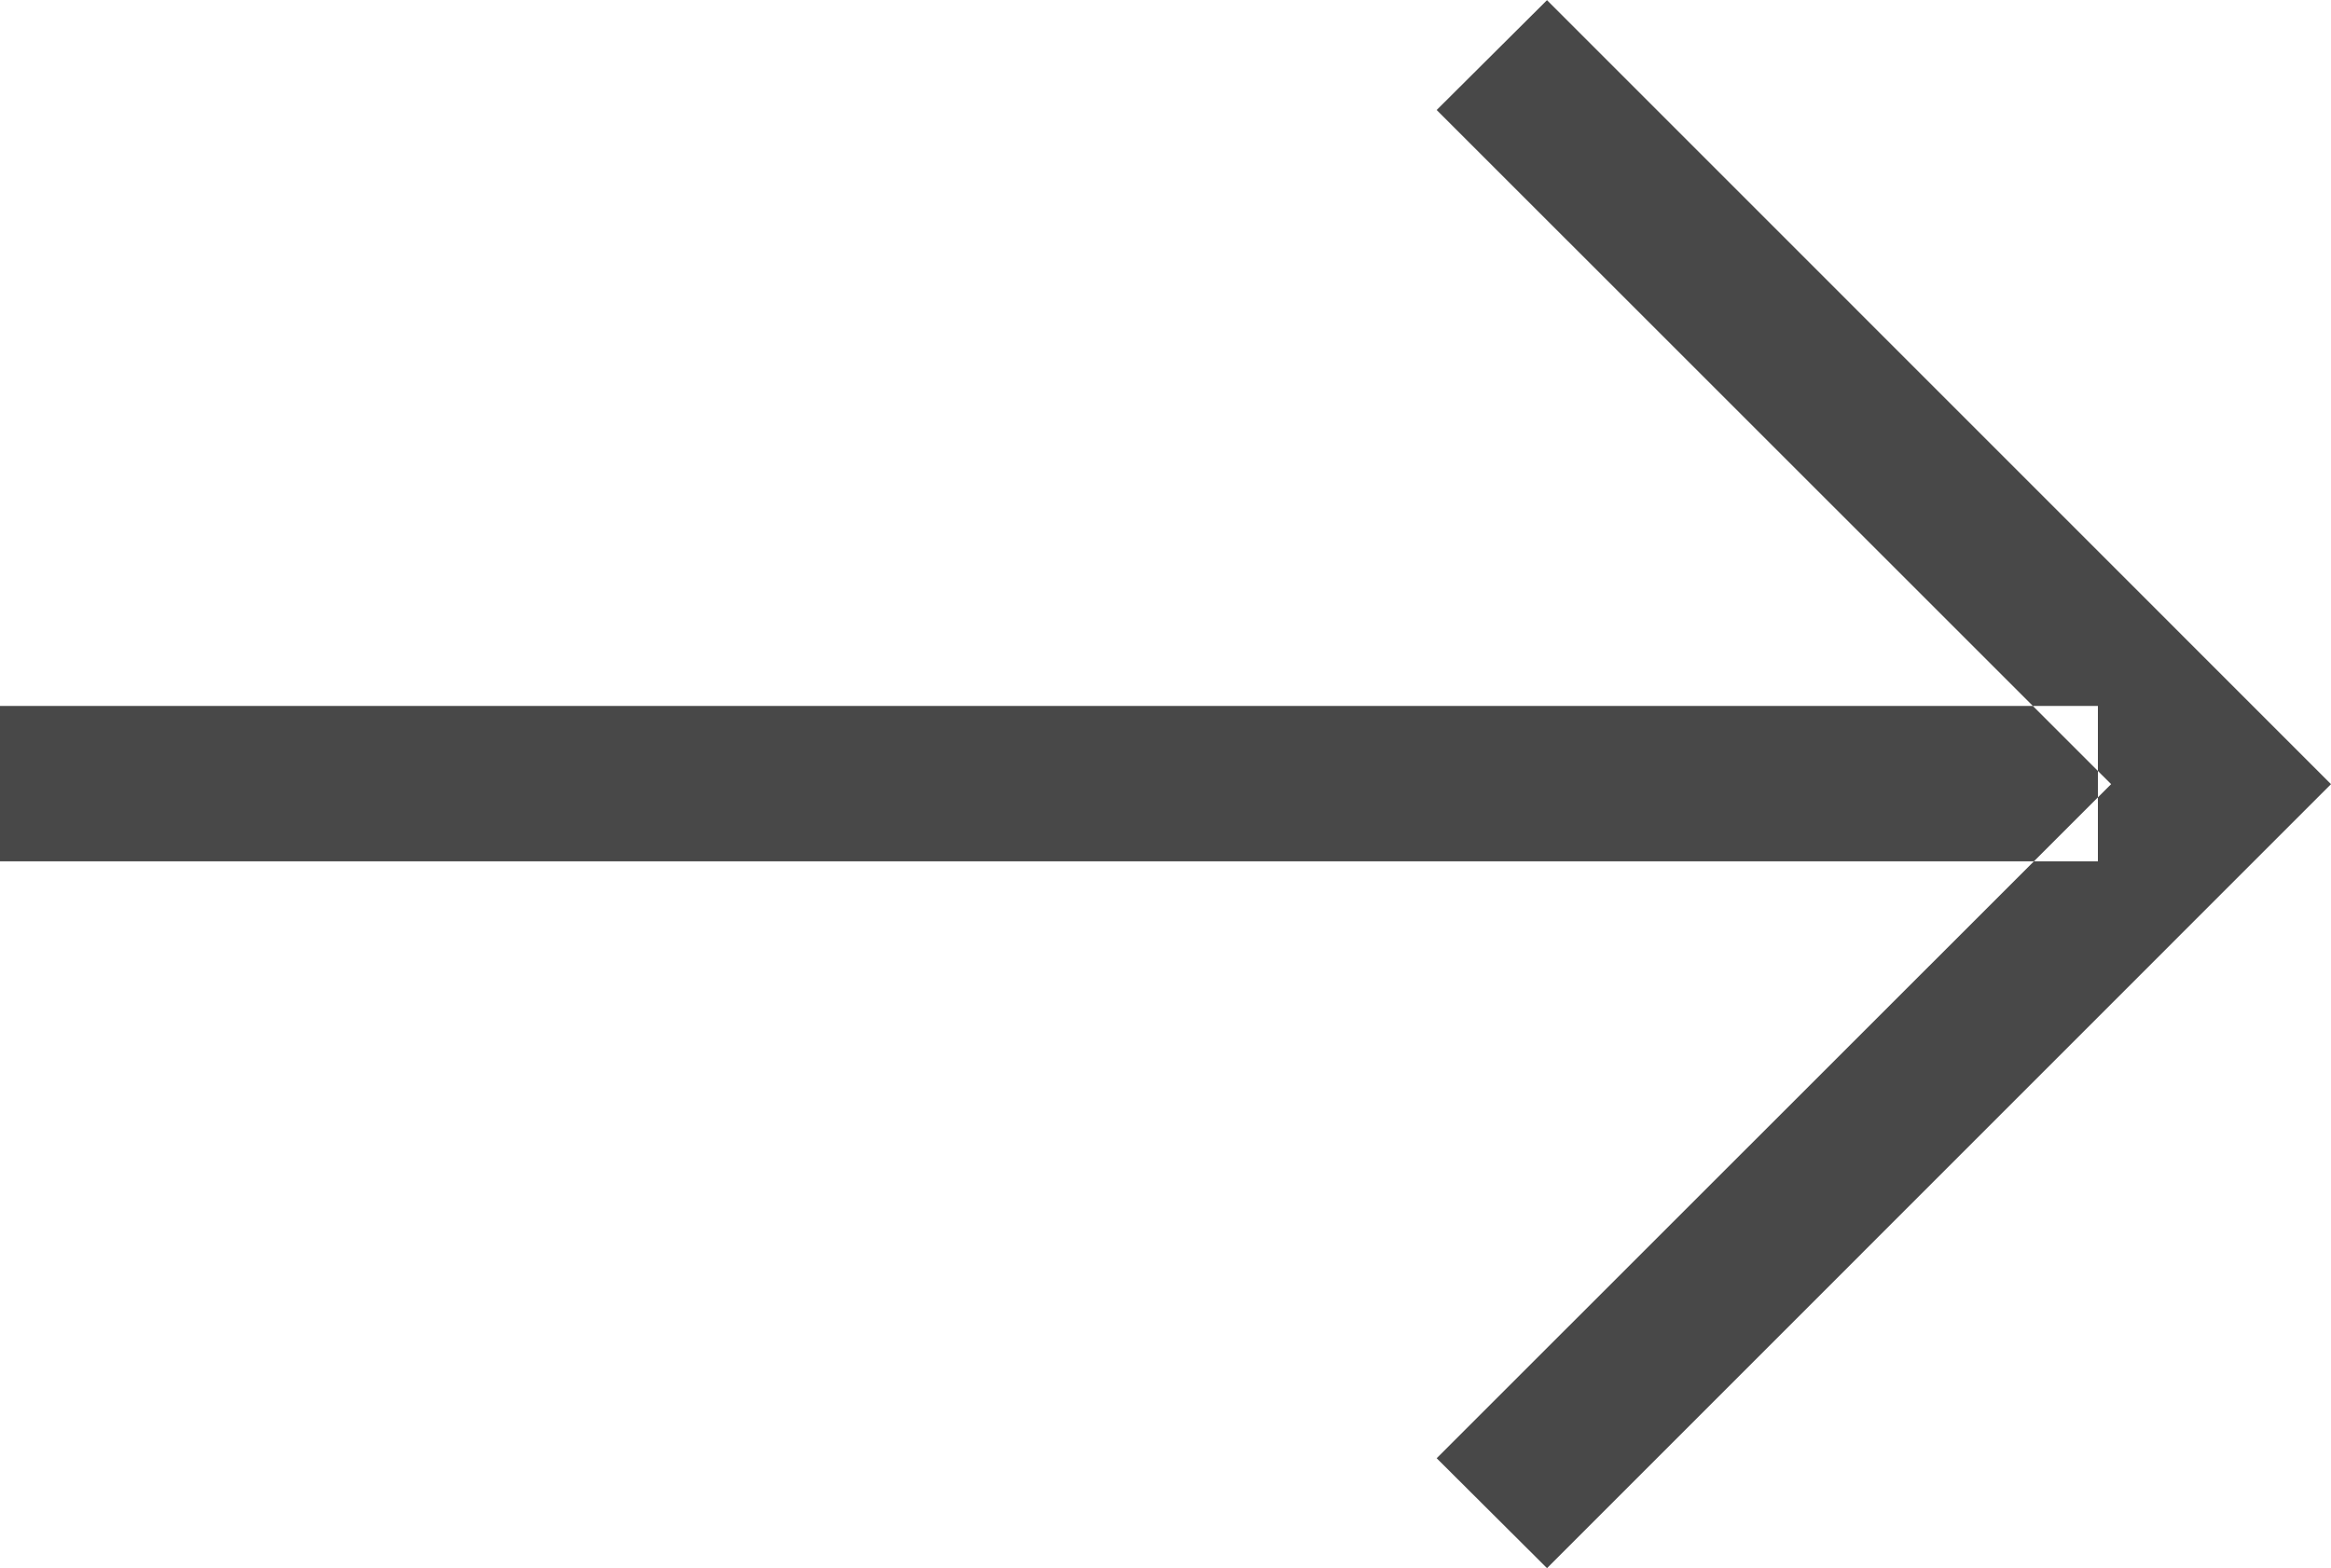 <svg xmlns="http://www.w3.org/2000/svg" width="30" height="20.188" viewBox="0 0 30 20.188"><defs><style>.cls-1{fill:#484848;fill-rule:evenodd}</style></defs><path id="Rectangle_41_copy_4" data-name="Rectangle 41 copy 4" class="cls-1" d="M1893.49 441.322l1.42-1.414L1905 450l-10.09 10.092-1.42-1.415 8.68-8.677zm-18.49 9.671v-2h27v2h-27z" transform="translate(-1875 -439.906)"/></svg>